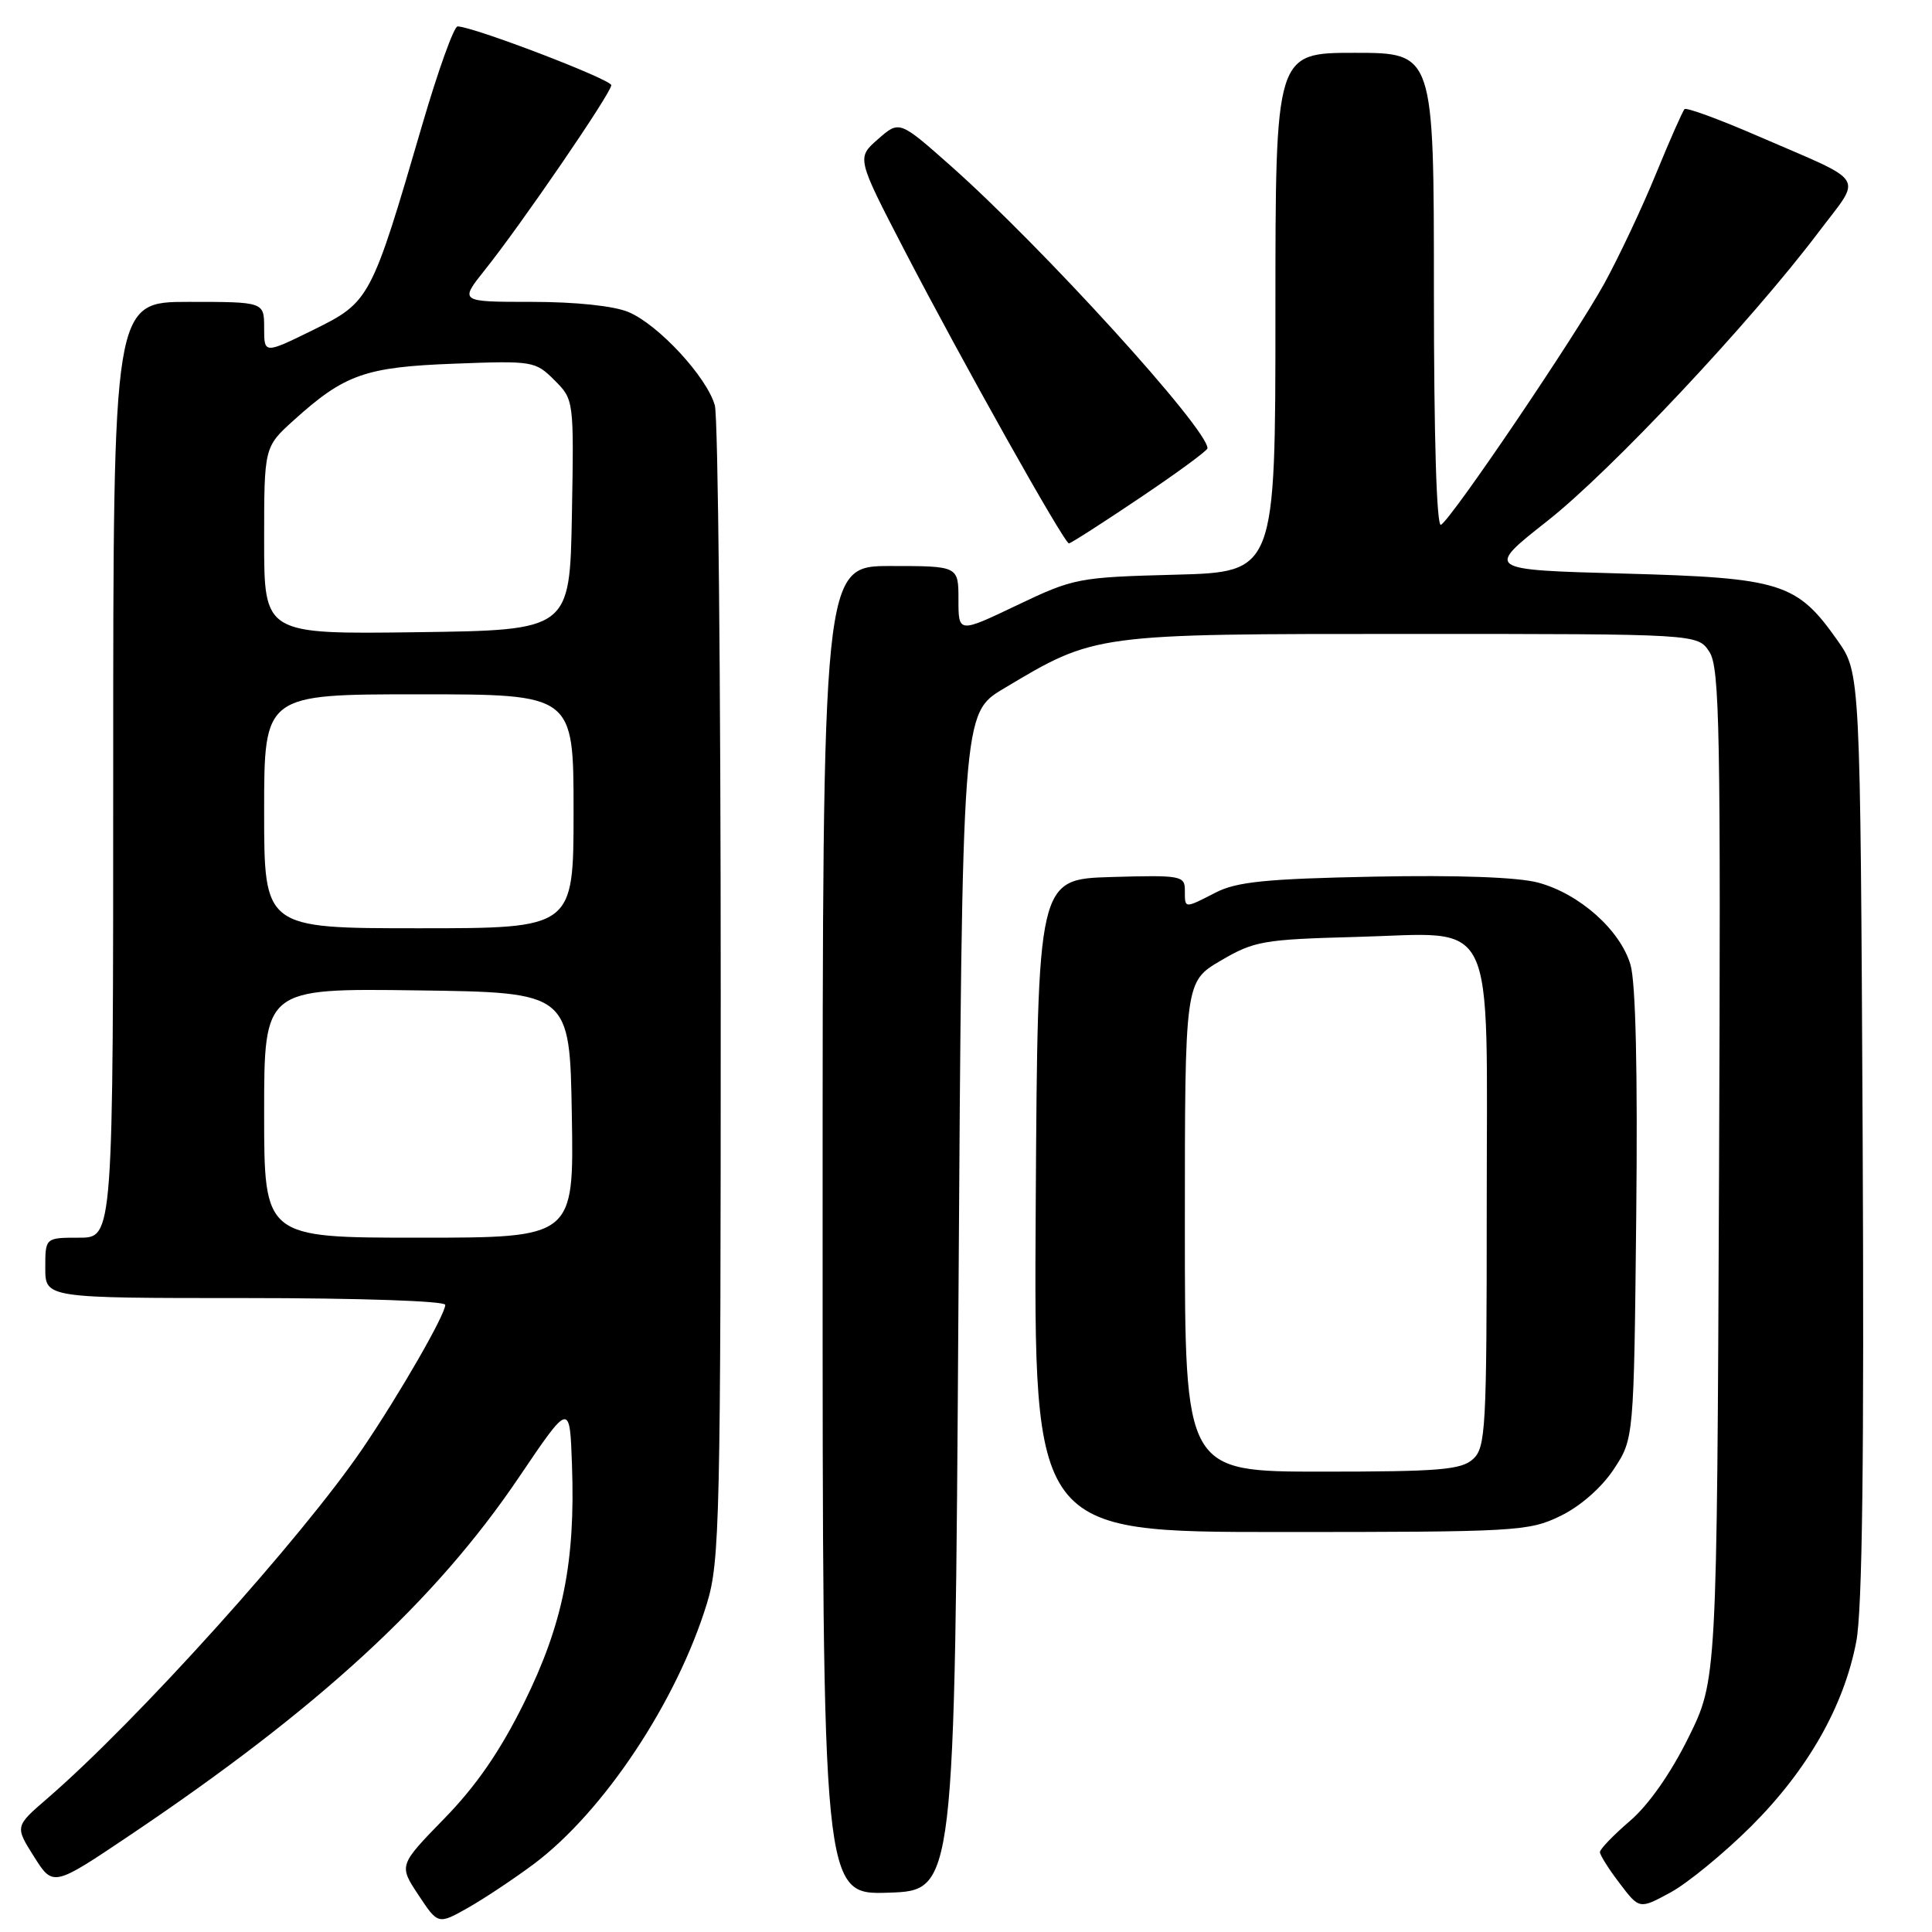<?xml version="1.0" encoding="UTF-8" standalone="no"?>
<!DOCTYPE svg PUBLIC "-//W3C//DTD SVG 1.1//EN" "http://www.w3.org/Graphics/SVG/1.1/DTD/svg11.dtd" >
<svg xmlns="http://www.w3.org/2000/svg" xmlns:xlink="http://www.w3.org/1999/xlink" version="1.1" viewBox="0 0 256 256">
 <g >
 <path fill="currentColor"
d=" M 70.75 246.98 C 79.99 240.05 89.68 225.47 93.66 212.50 C 95.38 206.90 95.50 201.48 95.50 131.50 C 95.50 90.25 95.15 55.25 94.72 53.72 C 93.68 49.97 87.23 43.00 83.28 41.35 C 81.34 40.53 76.25 40.00 70.47 40.00 C 60.87 40.00 60.87 40.00 64.26 35.75 C 69.09 29.71 81.00 12.30 81.00 11.29 C 81.00 10.52 62.65 3.50 60.63 3.50 C 60.15 3.50 58.05 9.35 55.96 16.50 C 49.18 39.72 49.02 40.01 41.52 43.71 C 35.00 46.91 35.00 46.91 35.00 43.46 C 35.00 40.00 35.00 40.00 25.00 40.00 C 15.00 40.00 15.00 40.00 15.00 102.00 C 15.00 164.00 15.00 164.00 10.50 164.00 C 6.00 164.00 6.00 164.00 6.00 168.00 C 6.00 172.00 6.00 172.00 32.50 172.00 C 47.62 172.00 59.00 172.39 59.00 172.90 C 59.00 174.20 52.98 184.67 48.08 191.89 C 39.99 203.79 18.12 228.08 6.24 238.33 C 1.98 242.01 1.98 242.01 4.51 246.02 C 7.04 250.02 7.04 250.02 17.27 243.14 C 42.24 226.35 57.67 212.16 68.74 195.78 C 75.50 185.78 75.50 185.78 75.79 194.10 C 76.25 206.98 74.60 215.18 69.44 225.63 C 66.28 232.02 63.12 236.61 58.88 240.96 C 52.84 247.16 52.84 247.16 55.44 251.09 C 58.05 255.03 58.05 255.03 62.05 252.77 C 64.25 251.52 68.16 248.91 70.75 246.98 Z  M 232.03 242.00 C 239.53 234.52 244.33 226.10 245.97 217.50 C 246.77 213.29 247.02 193.25 246.81 150.34 C 246.50 89.17 246.50 89.17 243.49 84.88 C 238.09 77.21 236.06 76.57 215.16 76.00 C 196.82 75.50 196.82 75.50 205.02 69.04 C 213.46 62.40 231.97 42.68 240.95 30.79 C 246.79 23.05 247.63 24.40 232.96 18.04 C 227.85 15.82 223.46 14.21 223.21 14.46 C 222.96 14.71 221.26 18.56 219.43 23.02 C 217.61 27.48 214.53 34.00 212.60 37.53 C 208.76 44.51 192.47 68.59 190.94 69.54 C 190.36 69.90 190.00 58.07 190.00 38.56 C 190.00 7.00 190.00 7.00 179.50 7.00 C 169.00 7.00 169.00 7.00 169.00 41.40 C 169.00 75.80 169.00 75.80 155.75 76.15 C 142.86 76.49 142.29 76.60 134.75 80.20 C 127.00 83.90 127.00 83.90 127.00 79.45 C 127.00 75.00 127.00 75.00 118.00 75.00 C 109.00 75.00 109.00 75.00 109.00 163.04 C 109.00 251.08 109.00 251.08 117.75 250.79 C 126.50 250.50 126.50 250.50 127.00 172.51 C 127.50 94.52 127.50 94.52 132.98 91.25 C 145.18 83.95 144.84 84.00 187.01 84.00 C 224.95 84.00 224.95 84.00 226.50 86.37 C 227.87 88.46 228.02 96.58 227.78 155.67 C 227.50 222.61 227.50 222.61 223.72 230.25 C 221.39 234.97 218.43 239.19 215.97 241.29 C 213.79 243.16 212.00 245.02 212.00 245.41 C 212.00 245.81 213.18 247.68 214.62 249.56 C 217.23 253.00 217.23 253.00 221.37 250.75 C 223.64 249.51 228.44 245.57 232.03 242.00 Z  M 206.75 200.88 C 209.39 199.60 212.20 197.14 213.82 194.70 C 216.50 190.65 216.50 190.65 216.81 161.08 C 217.01 141.99 216.74 130.20 216.05 127.84 C 214.70 123.24 209.29 118.42 203.81 116.95 C 201.15 116.23 193.11 115.94 182.05 116.16 C 167.81 116.44 163.86 116.84 161.10 118.26 C 156.88 120.42 157.00 120.43 157.00 117.96 C 157.00 116.04 156.48 115.94 147.25 116.21 C 137.50 116.50 137.50 116.50 137.24 159.75 C 136.98 203.00 136.98 203.00 169.67 203.00 C 200.95 203.00 202.56 202.91 206.75 200.88 Z  M 151.04 65.97 C 155.97 62.66 160.00 59.70 160.00 59.40 C 160.00 56.80 138.16 32.78 125.96 21.96 C 119.17 15.95 119.17 15.95 116.34 18.44 C 113.50 20.92 113.50 20.92 119.87 33.21 C 127.49 47.89 141.01 72.00 141.64 72.00 C 141.88 72.00 146.11 69.29 151.04 65.97 Z  M 35.00 147.48 C 35.00 130.96 35.00 130.96 55.25 131.23 C 75.50 131.50 75.50 131.50 75.77 147.75 C 76.05 164.00 76.05 164.00 55.52 164.00 C 35.00 164.00 35.00 164.00 35.00 147.48 Z  M 35.00 107.50 C 35.00 92.00 35.00 92.00 55.50 92.00 C 76.00 92.00 76.00 92.00 76.00 107.50 C 76.00 123.00 76.00 123.00 55.50 123.00 C 35.00 123.00 35.00 123.00 35.00 107.50 Z  M 35.00 71.64 C 35.00 59.23 35.00 59.23 38.94 55.67 C 45.66 49.60 48.41 48.63 60.19 48.19 C 70.60 47.79 70.94 47.85 73.46 50.37 C 76.05 52.96 76.05 52.97 75.78 68.23 C 75.50 83.50 75.50 83.50 55.25 83.77 C 35.00 84.04 35.00 84.04 35.00 71.64 Z  M 157.00 162.54 C 157.00 130.08 157.00 130.08 161.75 127.29 C 166.18 124.69 167.37 124.48 179.65 124.15 C 198.59 123.66 197.00 120.38 197.00 159.85 C 197.00 189.43 196.87 191.81 195.17 193.35 C 193.61 194.76 190.68 195.00 175.17 195.00 C 157.00 195.00 157.00 195.00 157.00 162.54 Z "/>
</g>
</svg>